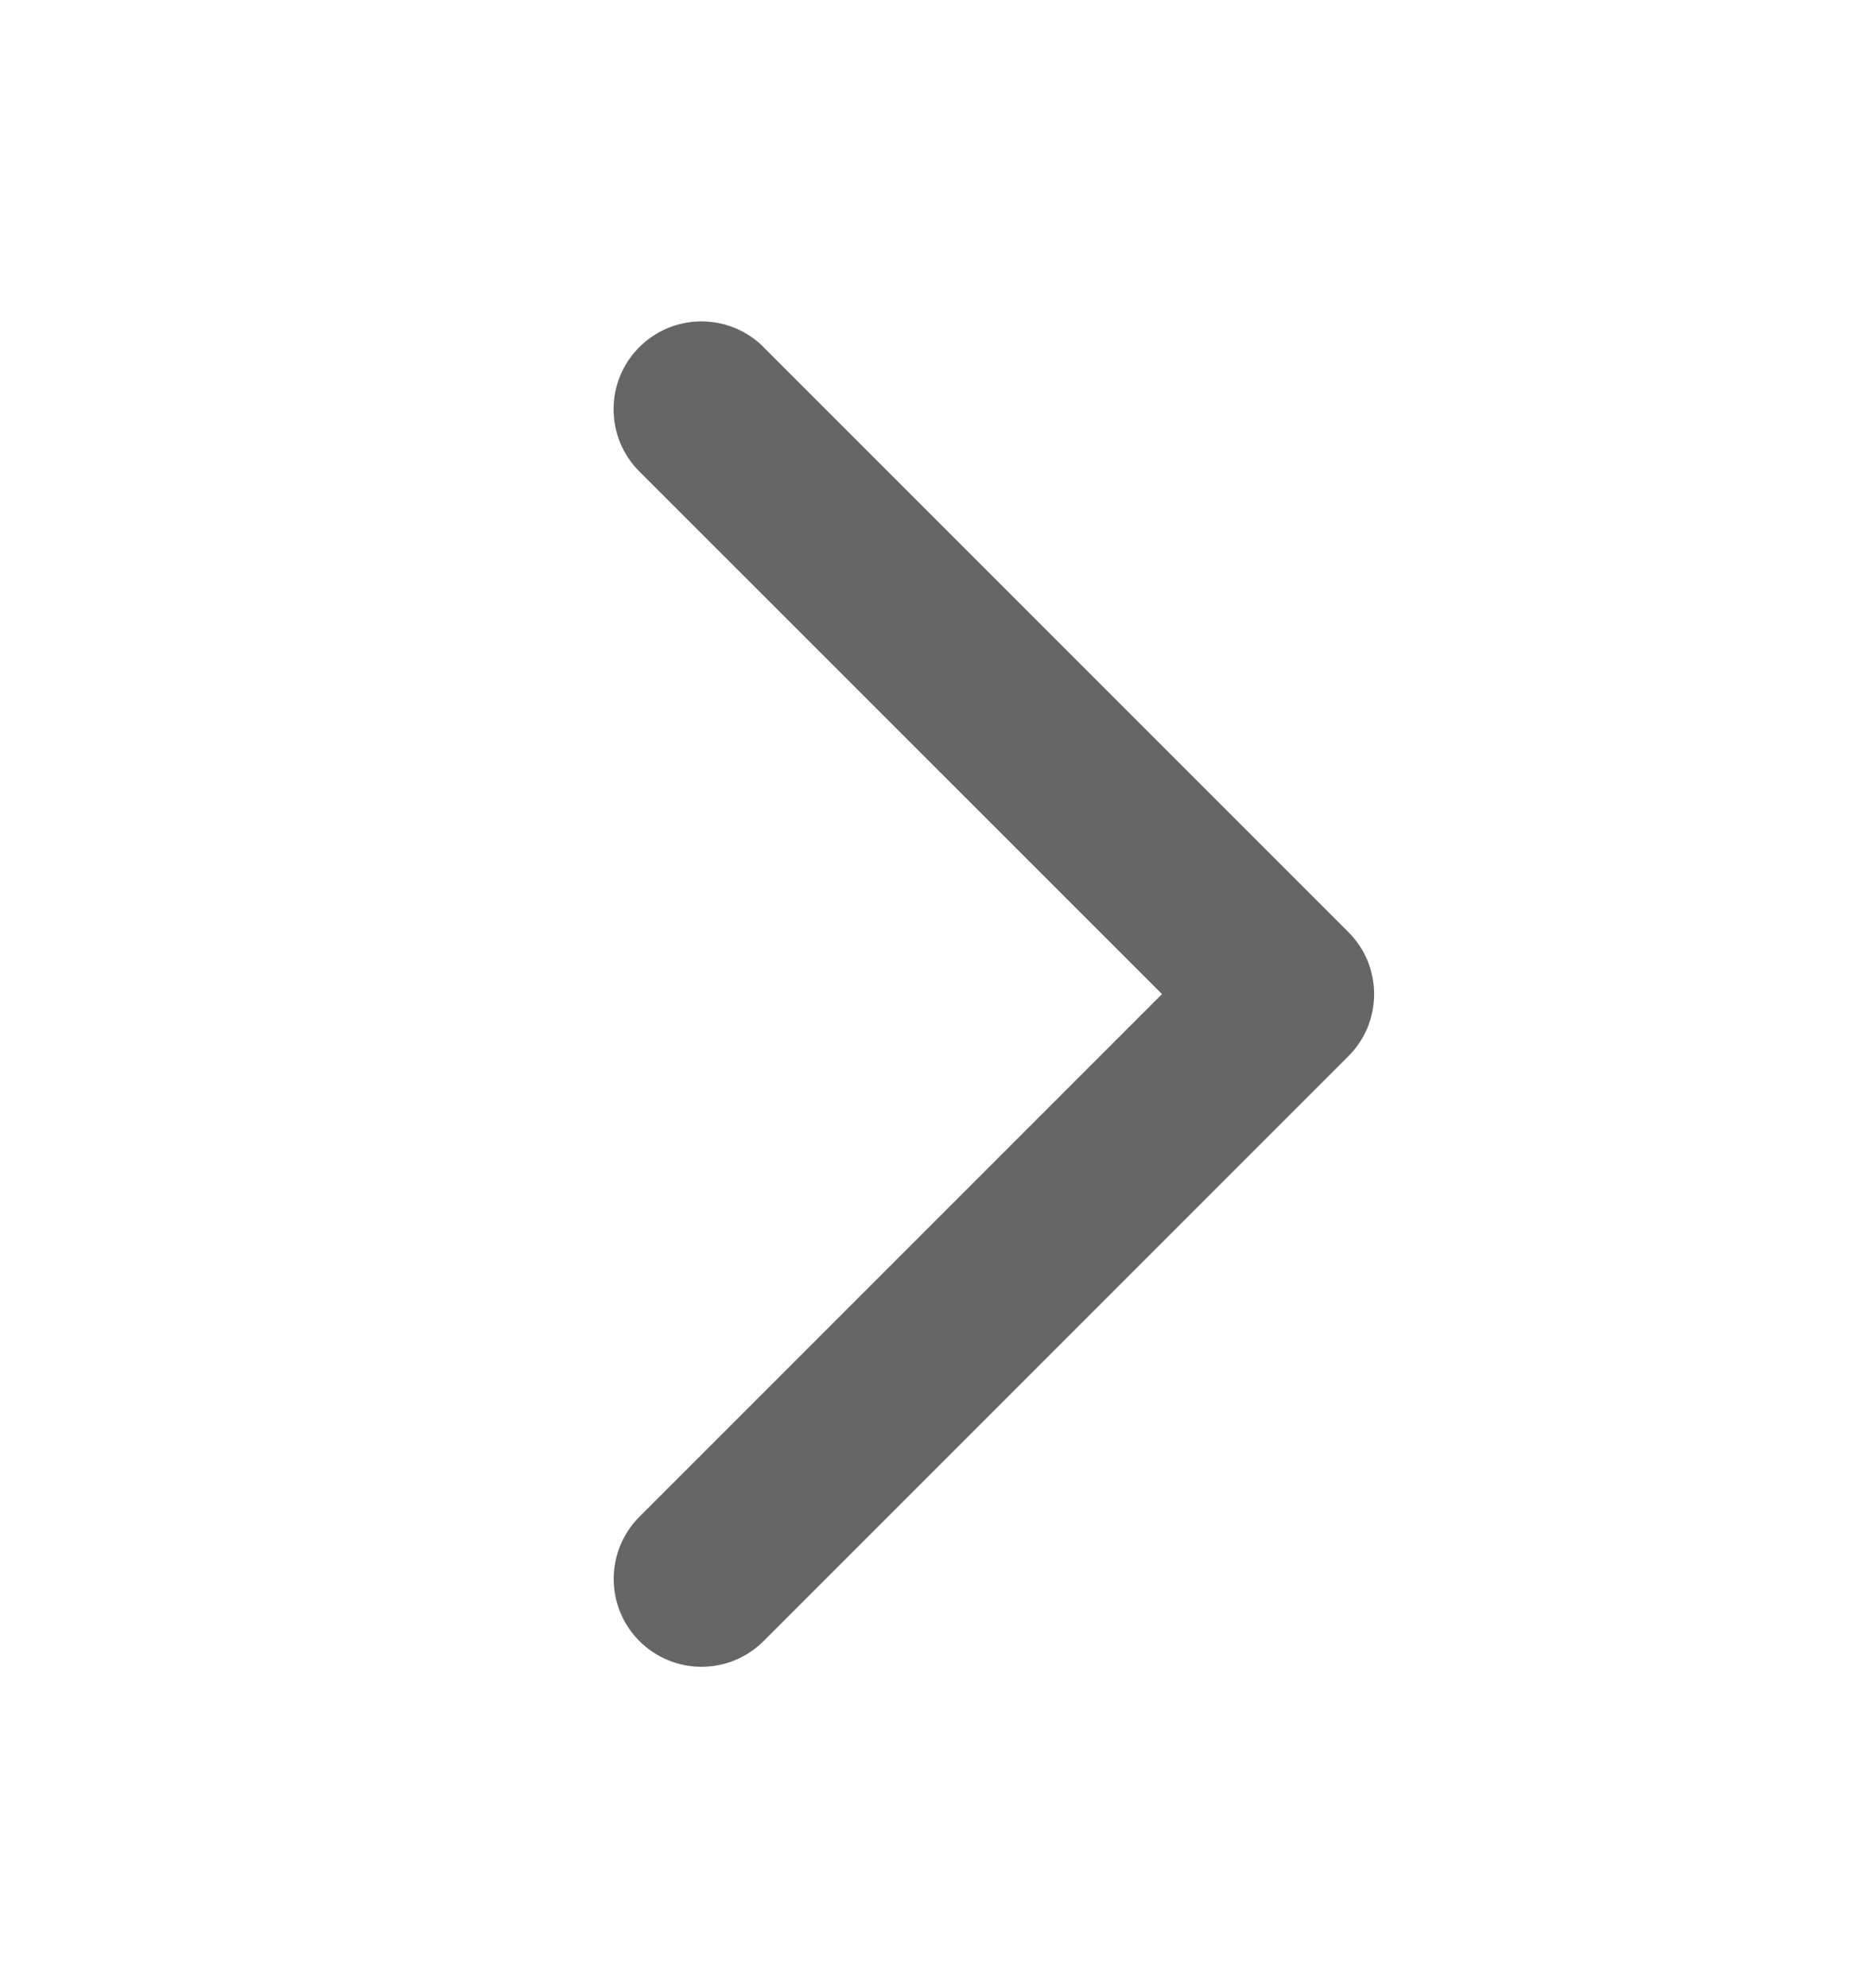 <svg width="16" height="17" viewBox="0 0 16 17" fill="none" xmlns="http://www.w3.org/2000/svg">
<g id="Frame">
<path id="Vector" d="M6.53 2.969L11.53 7.969C11.6 8.039 11.656 8.122 11.694 8.213C11.731 8.304 11.751 8.402 11.751 8.501C11.751 8.599 11.731 8.697 11.694 8.788C11.656 8.879 11.6 8.962 11.53 9.032L6.53 14.032C6.389 14.173 6.198 14.252 5.999 14.252C5.8 14.252 5.609 14.173 5.468 14.032C5.327 13.891 5.248 13.7 5.248 13.501C5.248 13.301 5.327 13.11 5.468 12.969L9.937 8.5L5.467 4.031C5.326 3.89 5.247 3.699 5.247 3.499C5.247 3.3 5.326 3.109 5.467 2.968C5.608 2.827 5.799 2.748 5.998 2.748C6.198 2.748 6.389 2.827 6.53 2.968L6.53 2.969Z" fill="black" fill-opacity="0.6"/>
</g>
</svg>
